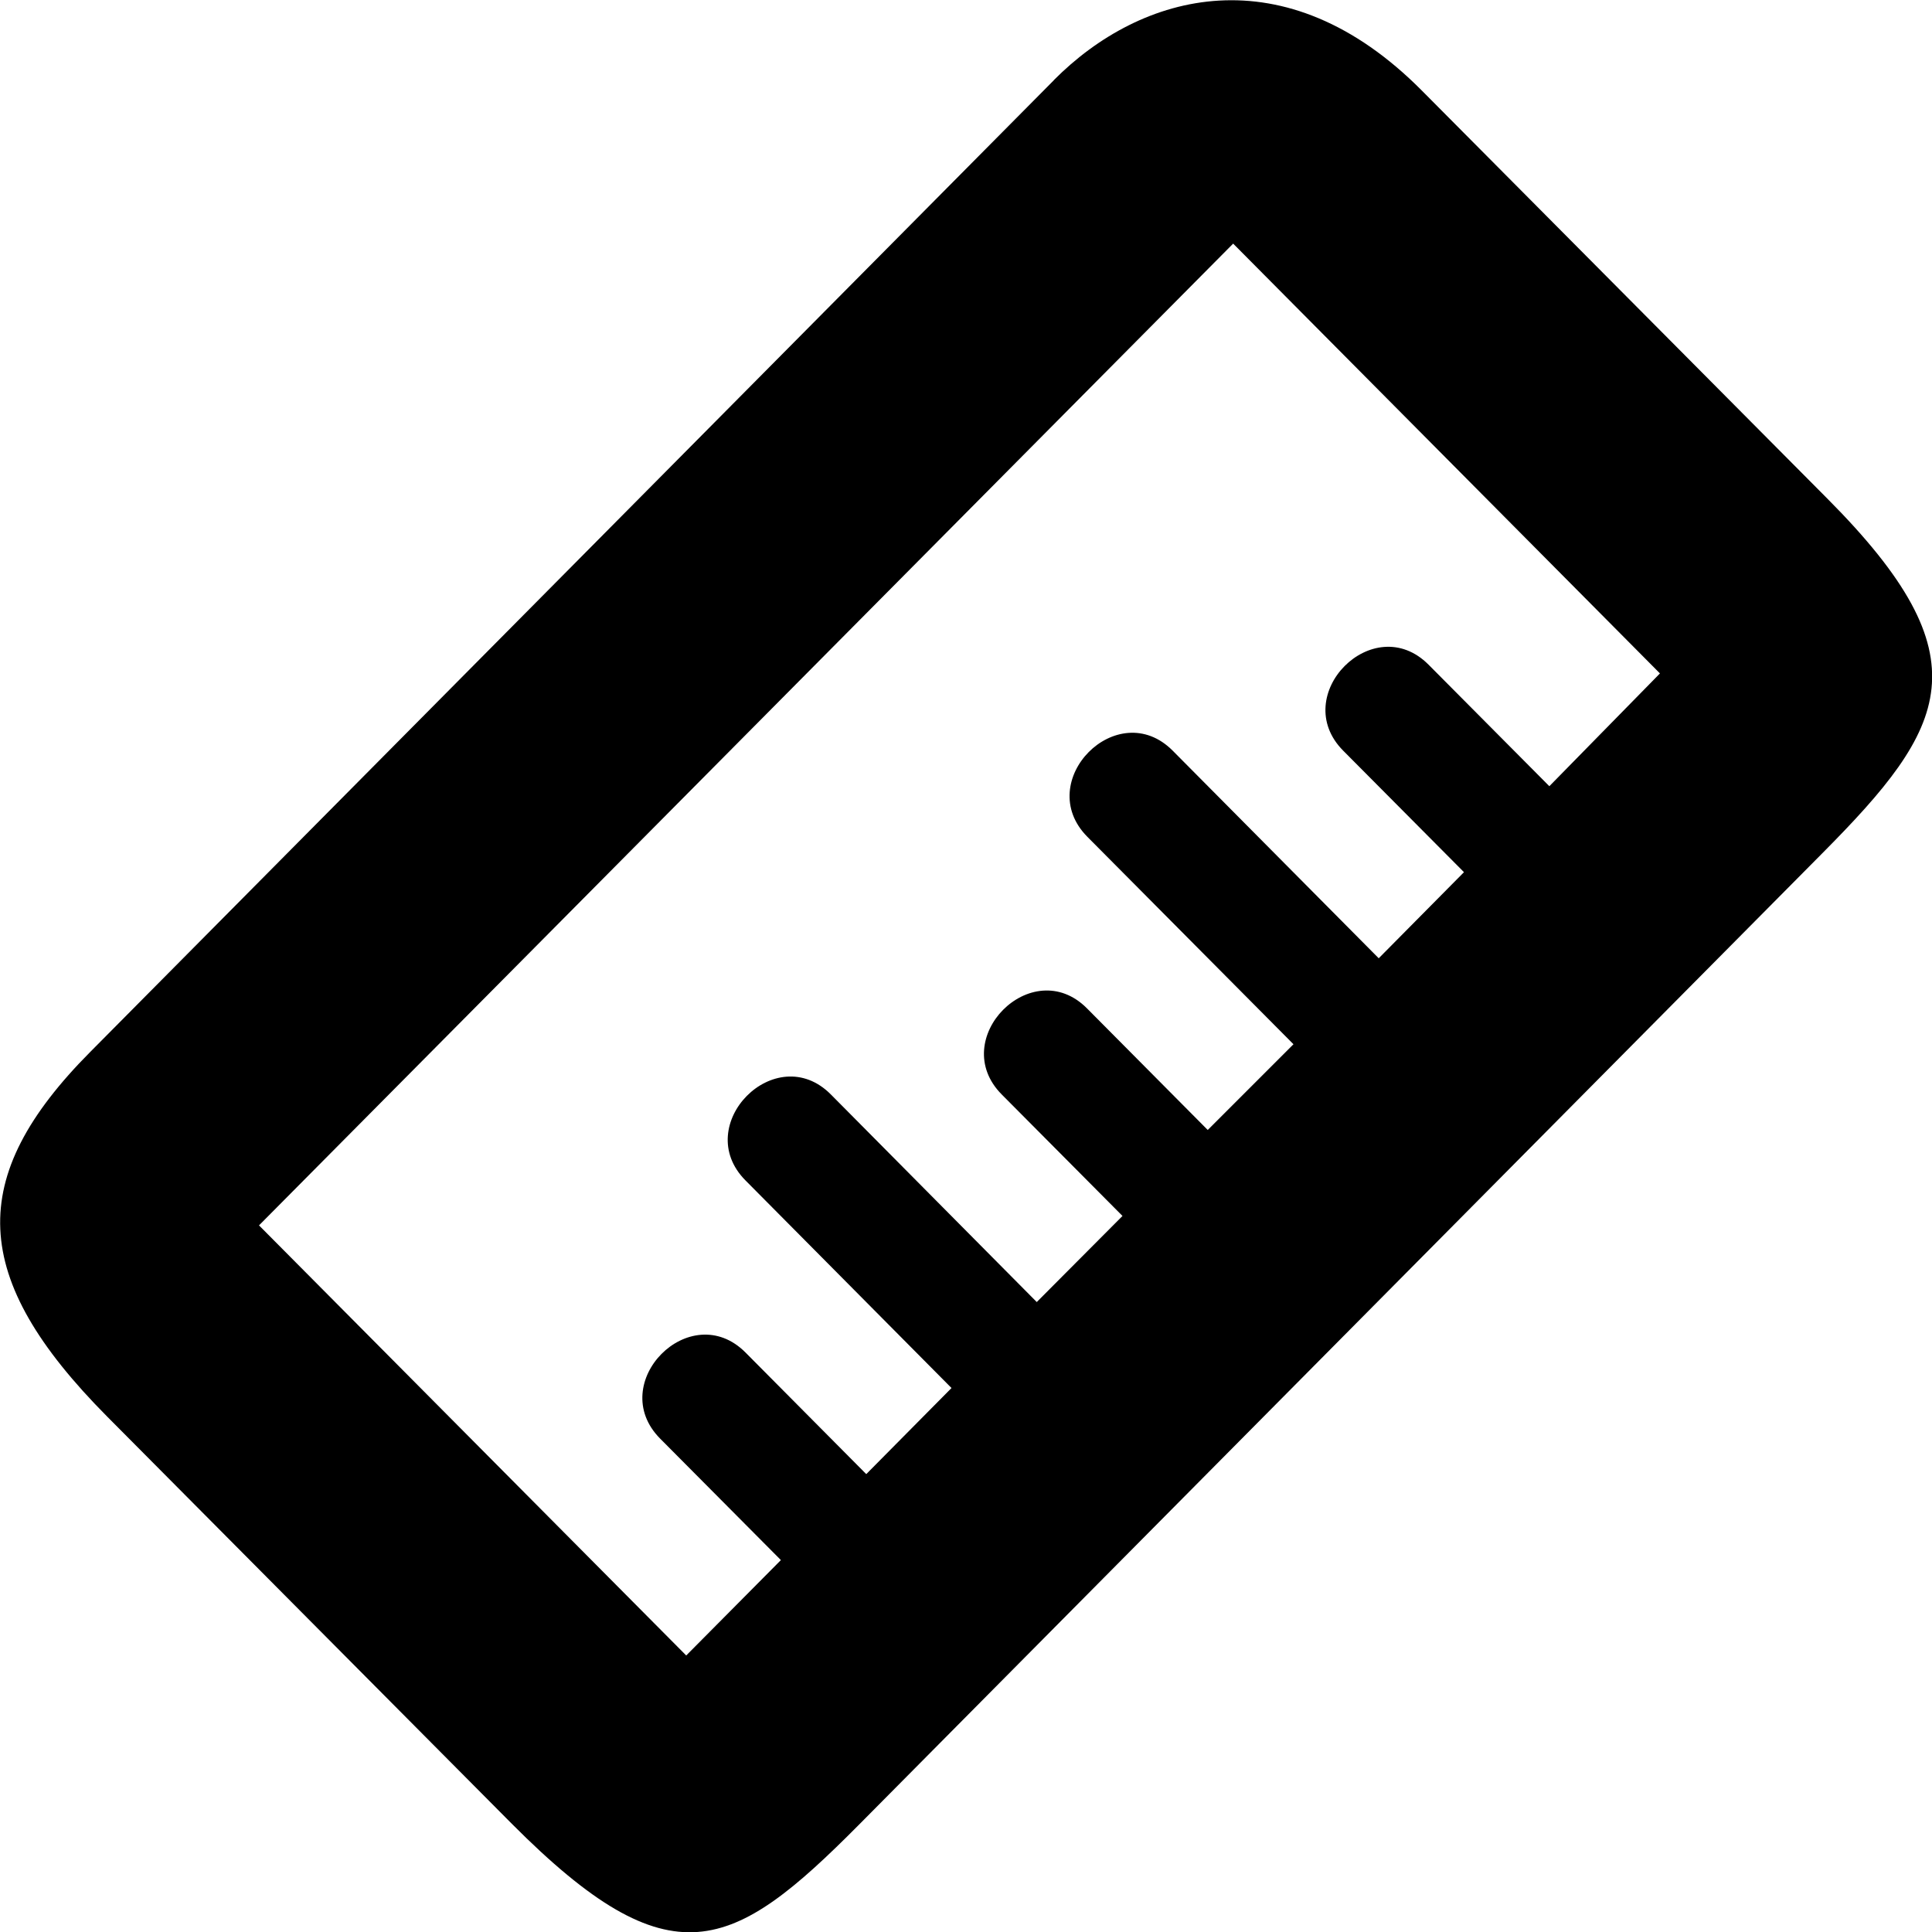 <!--
* SPDX-FileCopyrightText: © 2022 Liferay, Inc. <https://liferay.com>
* SPDX-FileCopyrightText: © 2022 Contributors to the project Clay <https://github.com/liferay/clay/graphs/contributors>
*
* SPDX-License-Identifier: BSD-3-Clause
-->
<svg viewBox="0 0 16 16" xmlns="http://www.w3.org/2000/svg"><path class="lexicon-icon-outline" fill-rule="evenodd" clip-rule="evenodd" d="M8.727.664c.722-.728 1.913-1.059 3.05.088l3.354 3.375c1.32 1.325 1 1.893-.04 2.94l-7.98 8.047c-1.043 1.05-1.553 1.315-2.872-.01L.886 11.73C-.252 10.583-.286 9.751.748 8.711L8.728.664Zm1.485 1.353 3.535 3.56-.916.934-1-1.006c-.457-.46-1.163.253-.707.712l1 1.006-.706.713-1.706-1.719c-.457-.46-1.163.253-.707.713l1.707 1.718-.71.71-1-1.007c-.456-.459-1.162.254-.706.713l1 1.006-.71.713-1.706-1.72c-.456-.458-1.162.254-.706.713l1.706 1.719-.706.713-1-1.007c-.457-.459-1.163.253-.707.713l1 1.006-.784.79-3.538-3.562 8.067-8.13Z"/></svg>